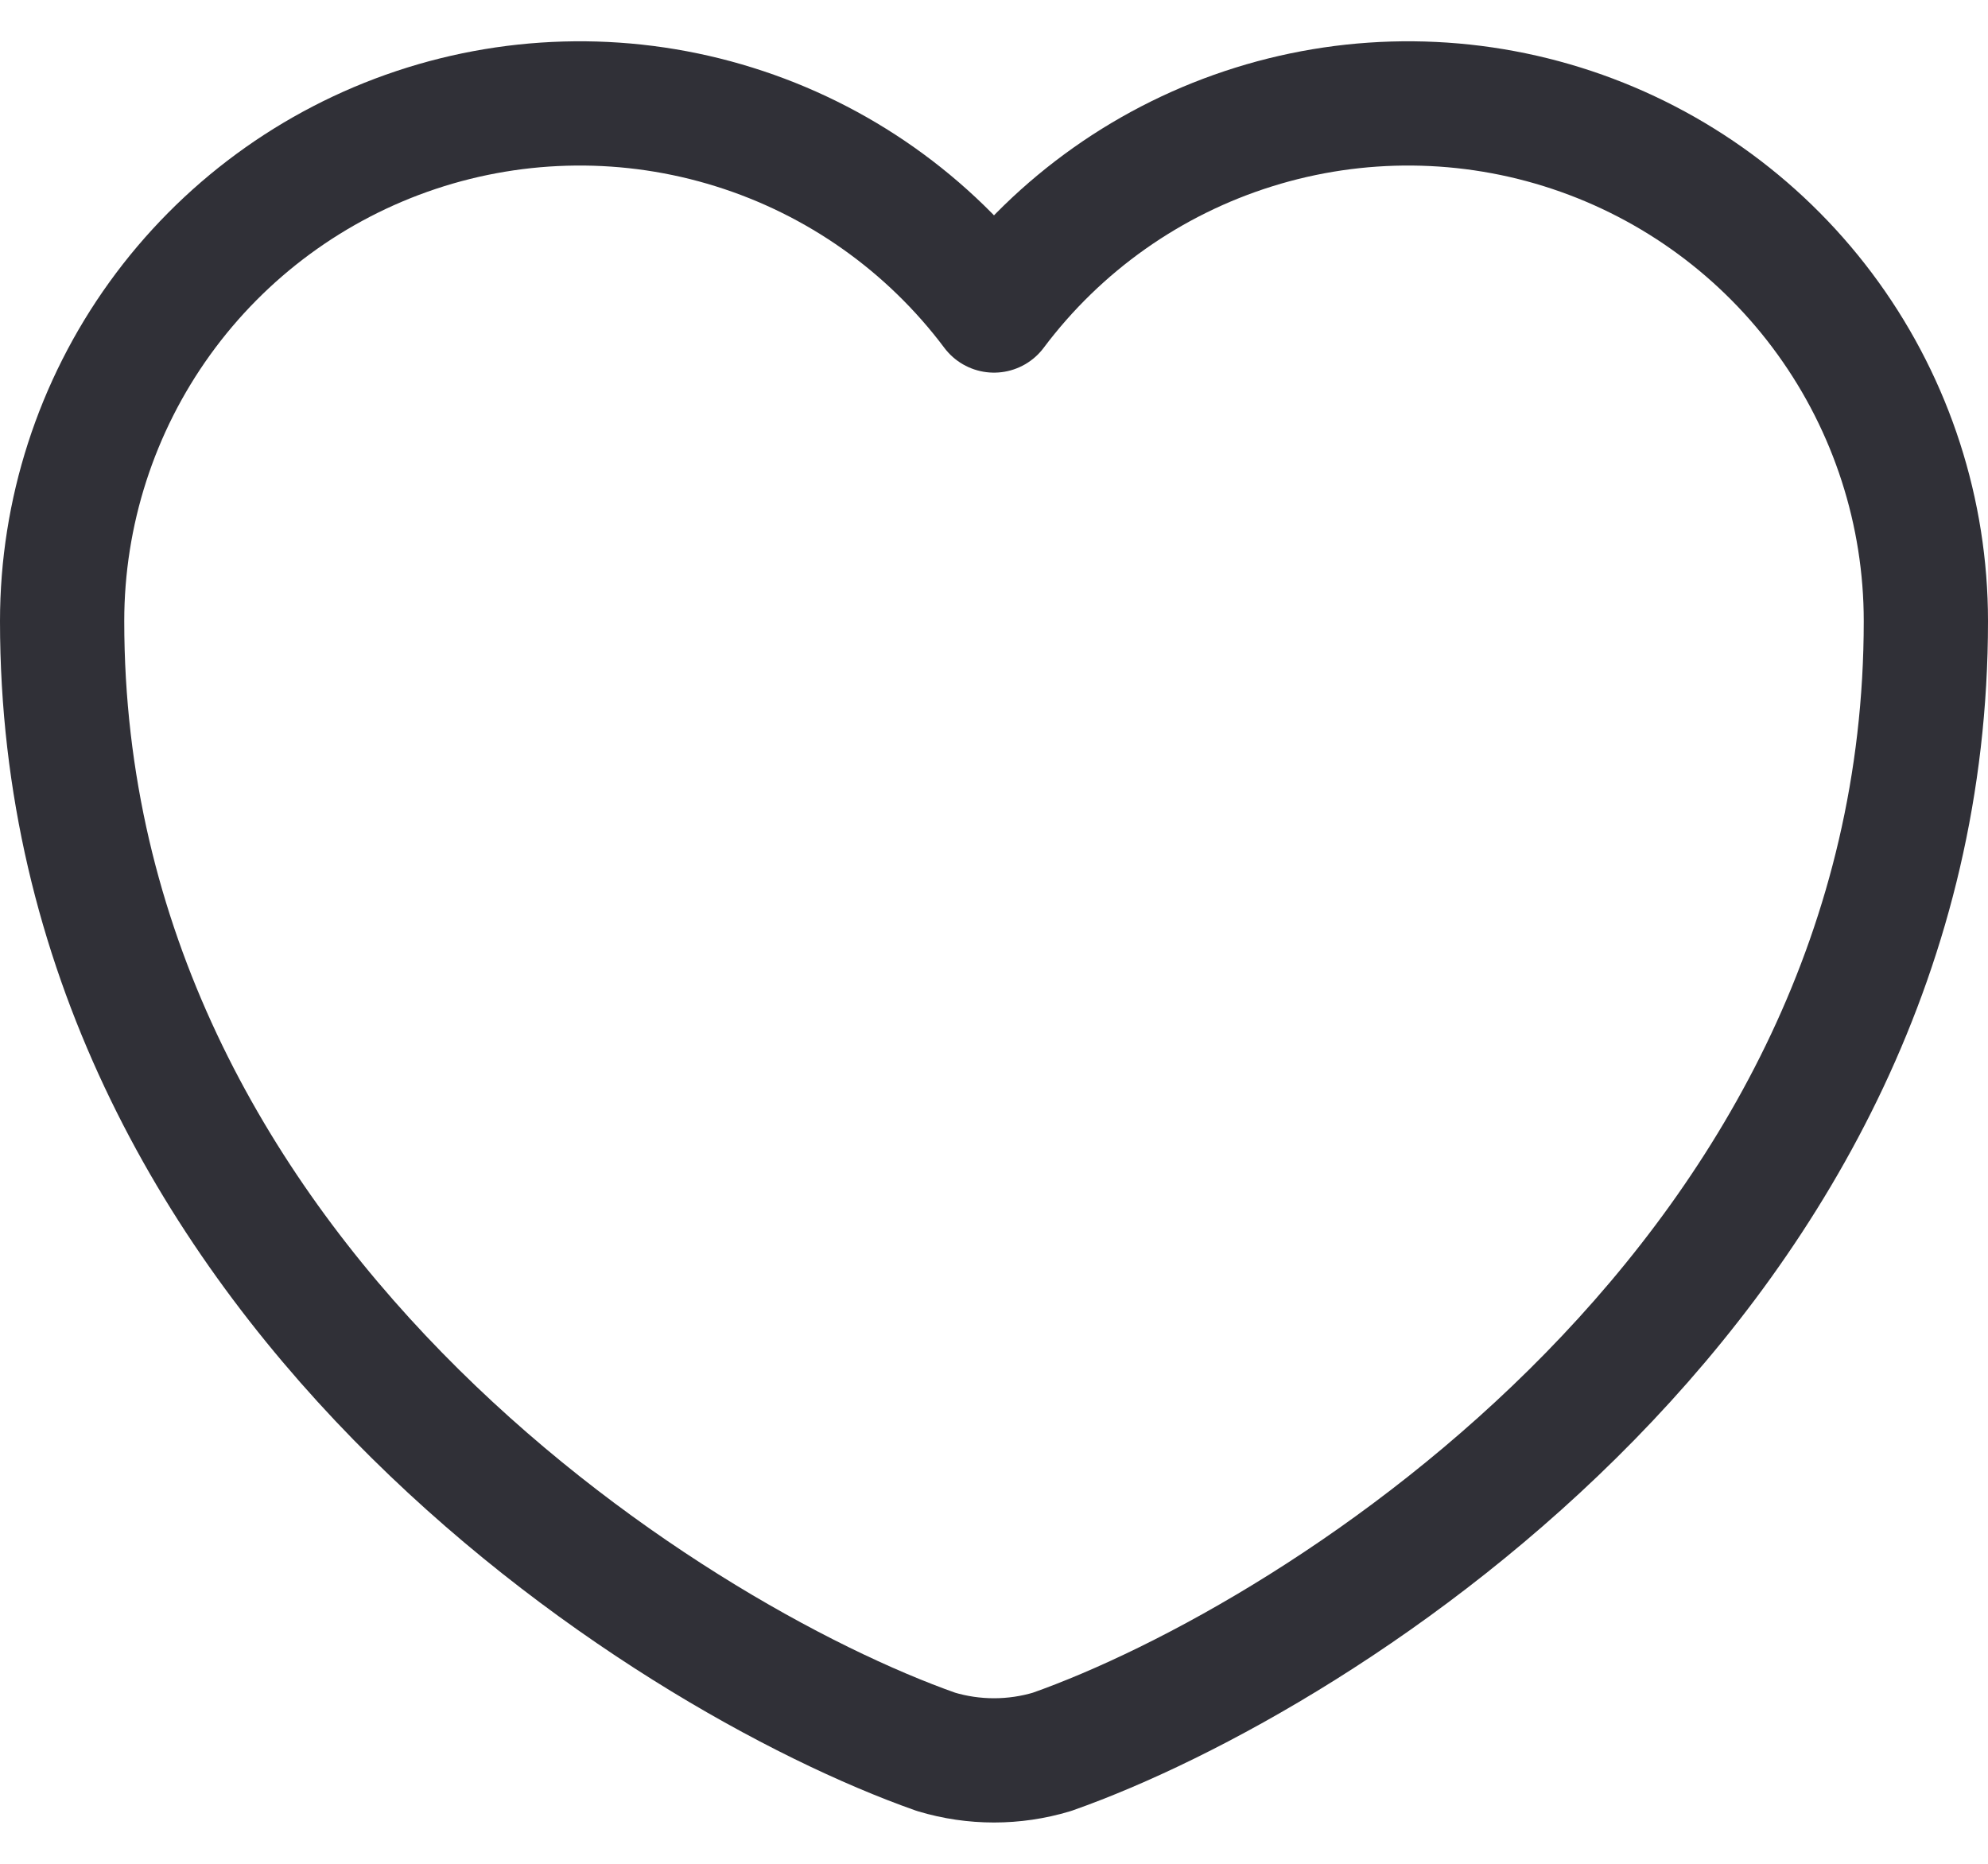 <svg width="32" height="30" viewBox="0 0 32 30" fill="none" xmlns="http://www.w3.org/2000/svg">
<path d="M16.933 28.198C16.325 28.381 15.675 28.381 15.067 28.198C10.717 26.665 1 20.531 1 9.998C1 8.249 1.55 6.544 2.573 5.125C3.596 3.706 5.039 2.645 6.698 2.092C8.357 1.539 10.149 1.522 11.818 2.044C13.488 2.565 14.951 3.599 16 4.998C17.049 3.599 18.512 2.565 20.182 2.044C21.851 1.522 23.643 1.539 25.302 2.092C26.961 2.645 28.404 3.706 29.427 5.125C30.45 6.544 31 8.249 31 9.998C31 20.531 21.283 26.665 16.933 28.198Z" stroke="#303037" stroke-width="2" stroke-linecap="round" stroke-linejoin="round"/>
</svg>
